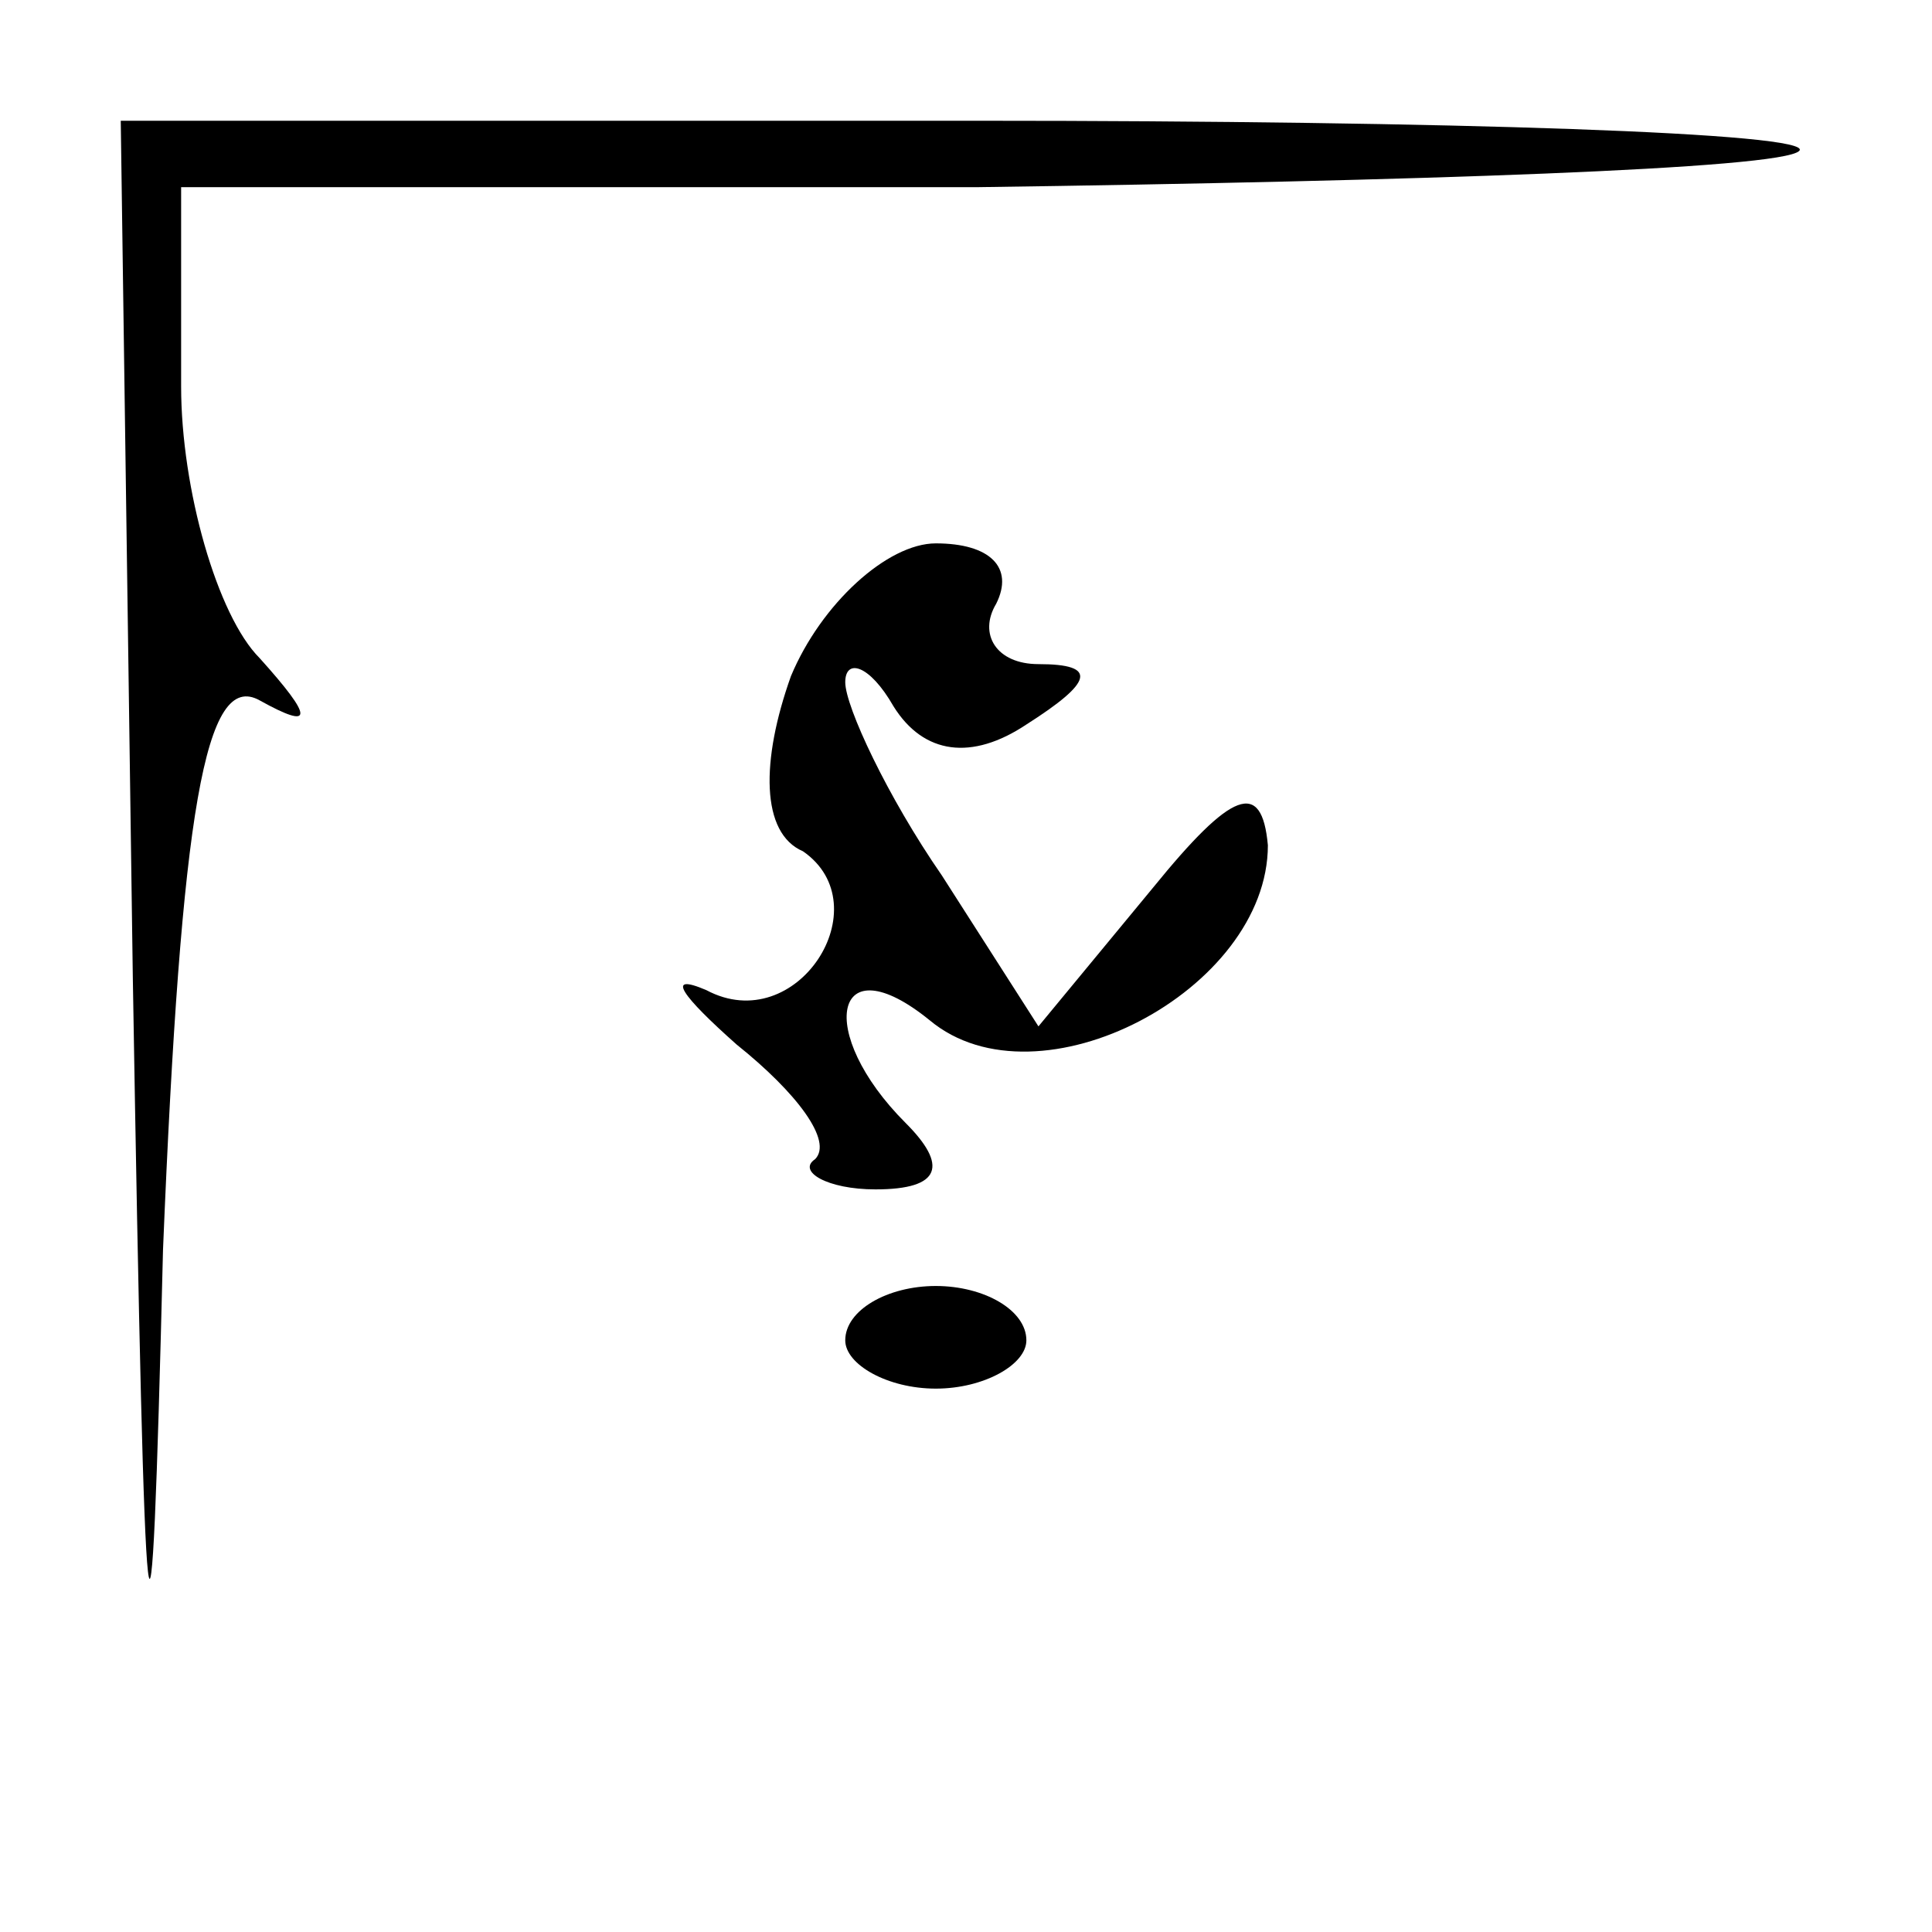 <?xml version="1.0" standalone="no"?>
<!DOCTYPE svg PUBLIC "-//W3C//DTD SVG 20010904//EN"
 "http://www.w3.org/TR/2001/REC-SVG-20010904/DTD/svg10.dtd">
<svg version="1.0" xmlns="http://www.w3.org/2000/svg"
 width="32pt" height="32pt" viewBox="0 0 32 32"
 preserveAspectRatio="xMidYMid meet">
<g transform="translate(0,32) scale(0.1,-0.1)"
fill="#000000" stroke="none">
<path fill="#000000" stroke="none" d="M22 158 c2 -120 3 -127 5 -45 3 73 7
96 16 91 9 -5 9 -3 0 7 -7 7 -13 28 -13 45 l0 33 132 0 c72 1 133 3 136 6 3 3
-58 5 -136 5 l-142 0 2 -142z"/>
<path fill="#000000" stroke="none" d="M131 208 c-5 -14 -5 -26 2 -29 13 -9
-1 -31 -16 -23 -7 3 -4 -1 5 -9 10 -8 16 -16 13 -19 -3 -2 2 -5 10 -5 11 0 12
4 5 11 -15 15 -12 30 4 17 18 -15 56 5 56 29 -1 11 -6 9 -19 -7 l-19 -23 -16
25 c-9 13 -16 28 -16 32 0 4 4 3 8 -4 5 -8 13 -9 22 -3 11 7 12 10 2 10 -7 0
-10 5 -7 10 3 6 -1 10 -10 10 -8 0 -19 -10 -24 -22z"/>
<path fill="#000000" stroke="none" d="M140 98 c0 -4 7 -8 15 -8 8 0 15 4 15
8 0 5 -7 9 -15 9 -8 0 -15 -4 -15 -9z"/>
</g>
</svg>
